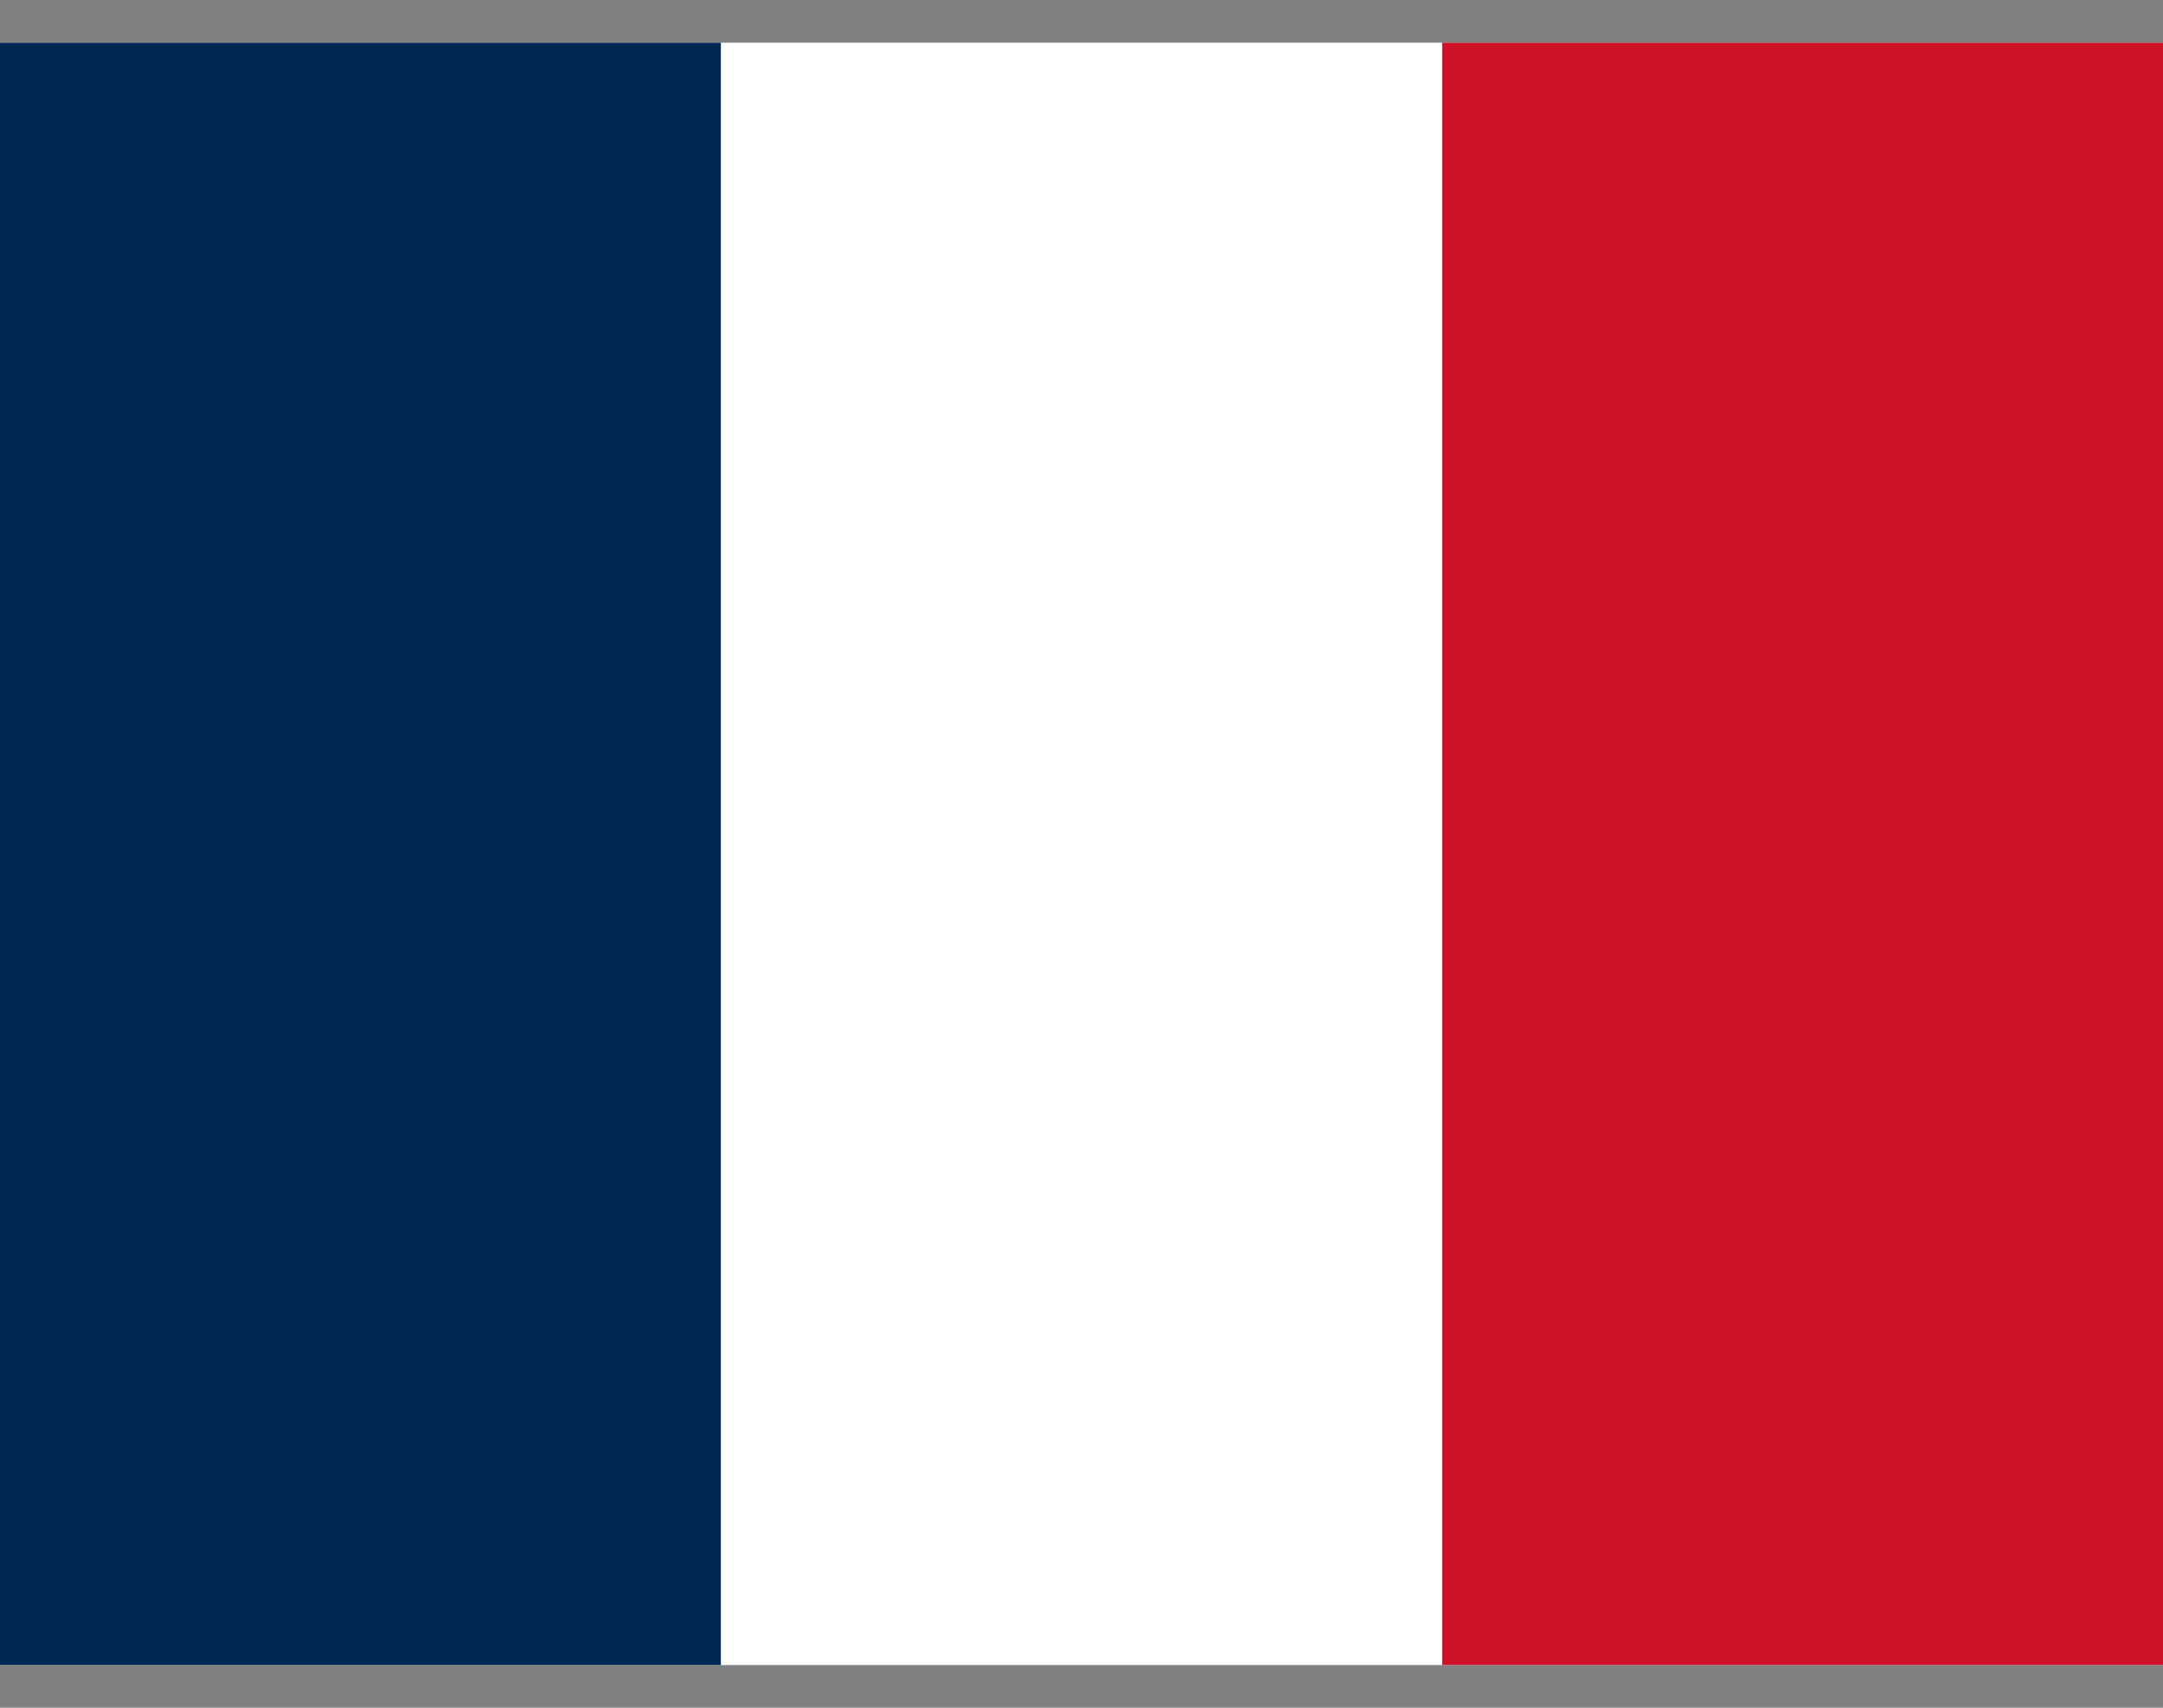 <svg width="19" height="15" viewBox="0 0 19 15" fill="none" xmlns="http://www.w3.org/2000/svg">
<rect x="0" y="0" width="19" height="15" fill="#808080" stroke="none"/>
<path fill-rule="evenodd" clip-rule="evenodd" d="M0 0.375H19V14.625H0V0.375Z" fill="white"/>
<path fill-rule="evenodd" clip-rule="evenodd" d="M0 0.375H6.332V14.625H0V0.375Z" fill="#002654"/>
<path fill-rule="evenodd" clip-rule="evenodd" d="M12.668 0.375H19V14.625H12.668V0.375Z" fill="#CE1126"/>
</svg>
